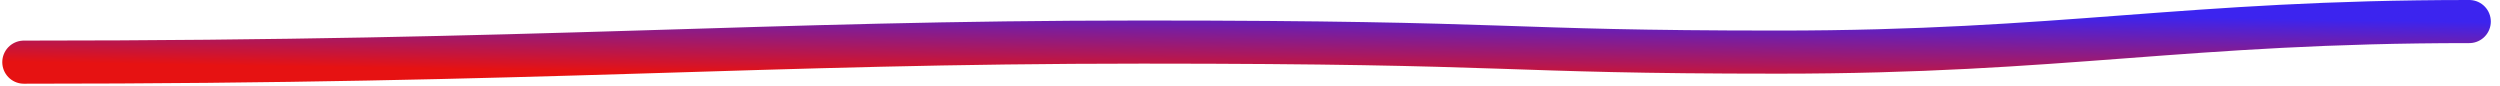 <?xml version="1.0" encoding="UTF-8"?>
<svg width="232px" height="8px" viewBox="0 0 232 8" version="1.1" xmlns="http://www.w3.org/2000/svg" xmlns:xlink="http://www.w3.org/1999/xlink">
    <!-- Generator: Sketch 52.3 (67297) - http://www.bohemiancoding.com/sketch -->
    <title>nkrw-line</title>
    <desc>Created with Sketch.</desc>
    <defs>
        <linearGradient x1="100%" y1="-5.55111512e-15%" x2="1.11022302e-14%" y2="100%" id="linearGradient-1">
            <stop stop-color="#3C24EF" offset="0%"></stop>
            <stop stop-color="#8E1B84" offset="48.383%"></stop>
            <stop stop-color="#E61212" offset="100%"></stop>
        </linearGradient>
    </defs>
    <g id="Page-1" stroke="none" stroke-width="1" fill="none" fill-rule="evenodd" stroke-linecap="round">
        <g id="Desktop" transform="translate(-605, -1163)" stroke="url(#linearGradient-1)" stroke-width="4">
            <g id="Group-19-Copy" transform="translate(279, 988)">
                <g id="Group-2-Copy-2" transform="translate(299, 0)">
                    <path d="M29.211,180.768 C78.058,180.768 97.394,178.904 133.012,178.904 C168.63,178.904 165.577,179.836 192.036,179.836 C218.495,179.836 229.689,177 256.148,177" id="nkrw-line"></path>
                </g>
            </g>
        </g>
    </g>
</svg>